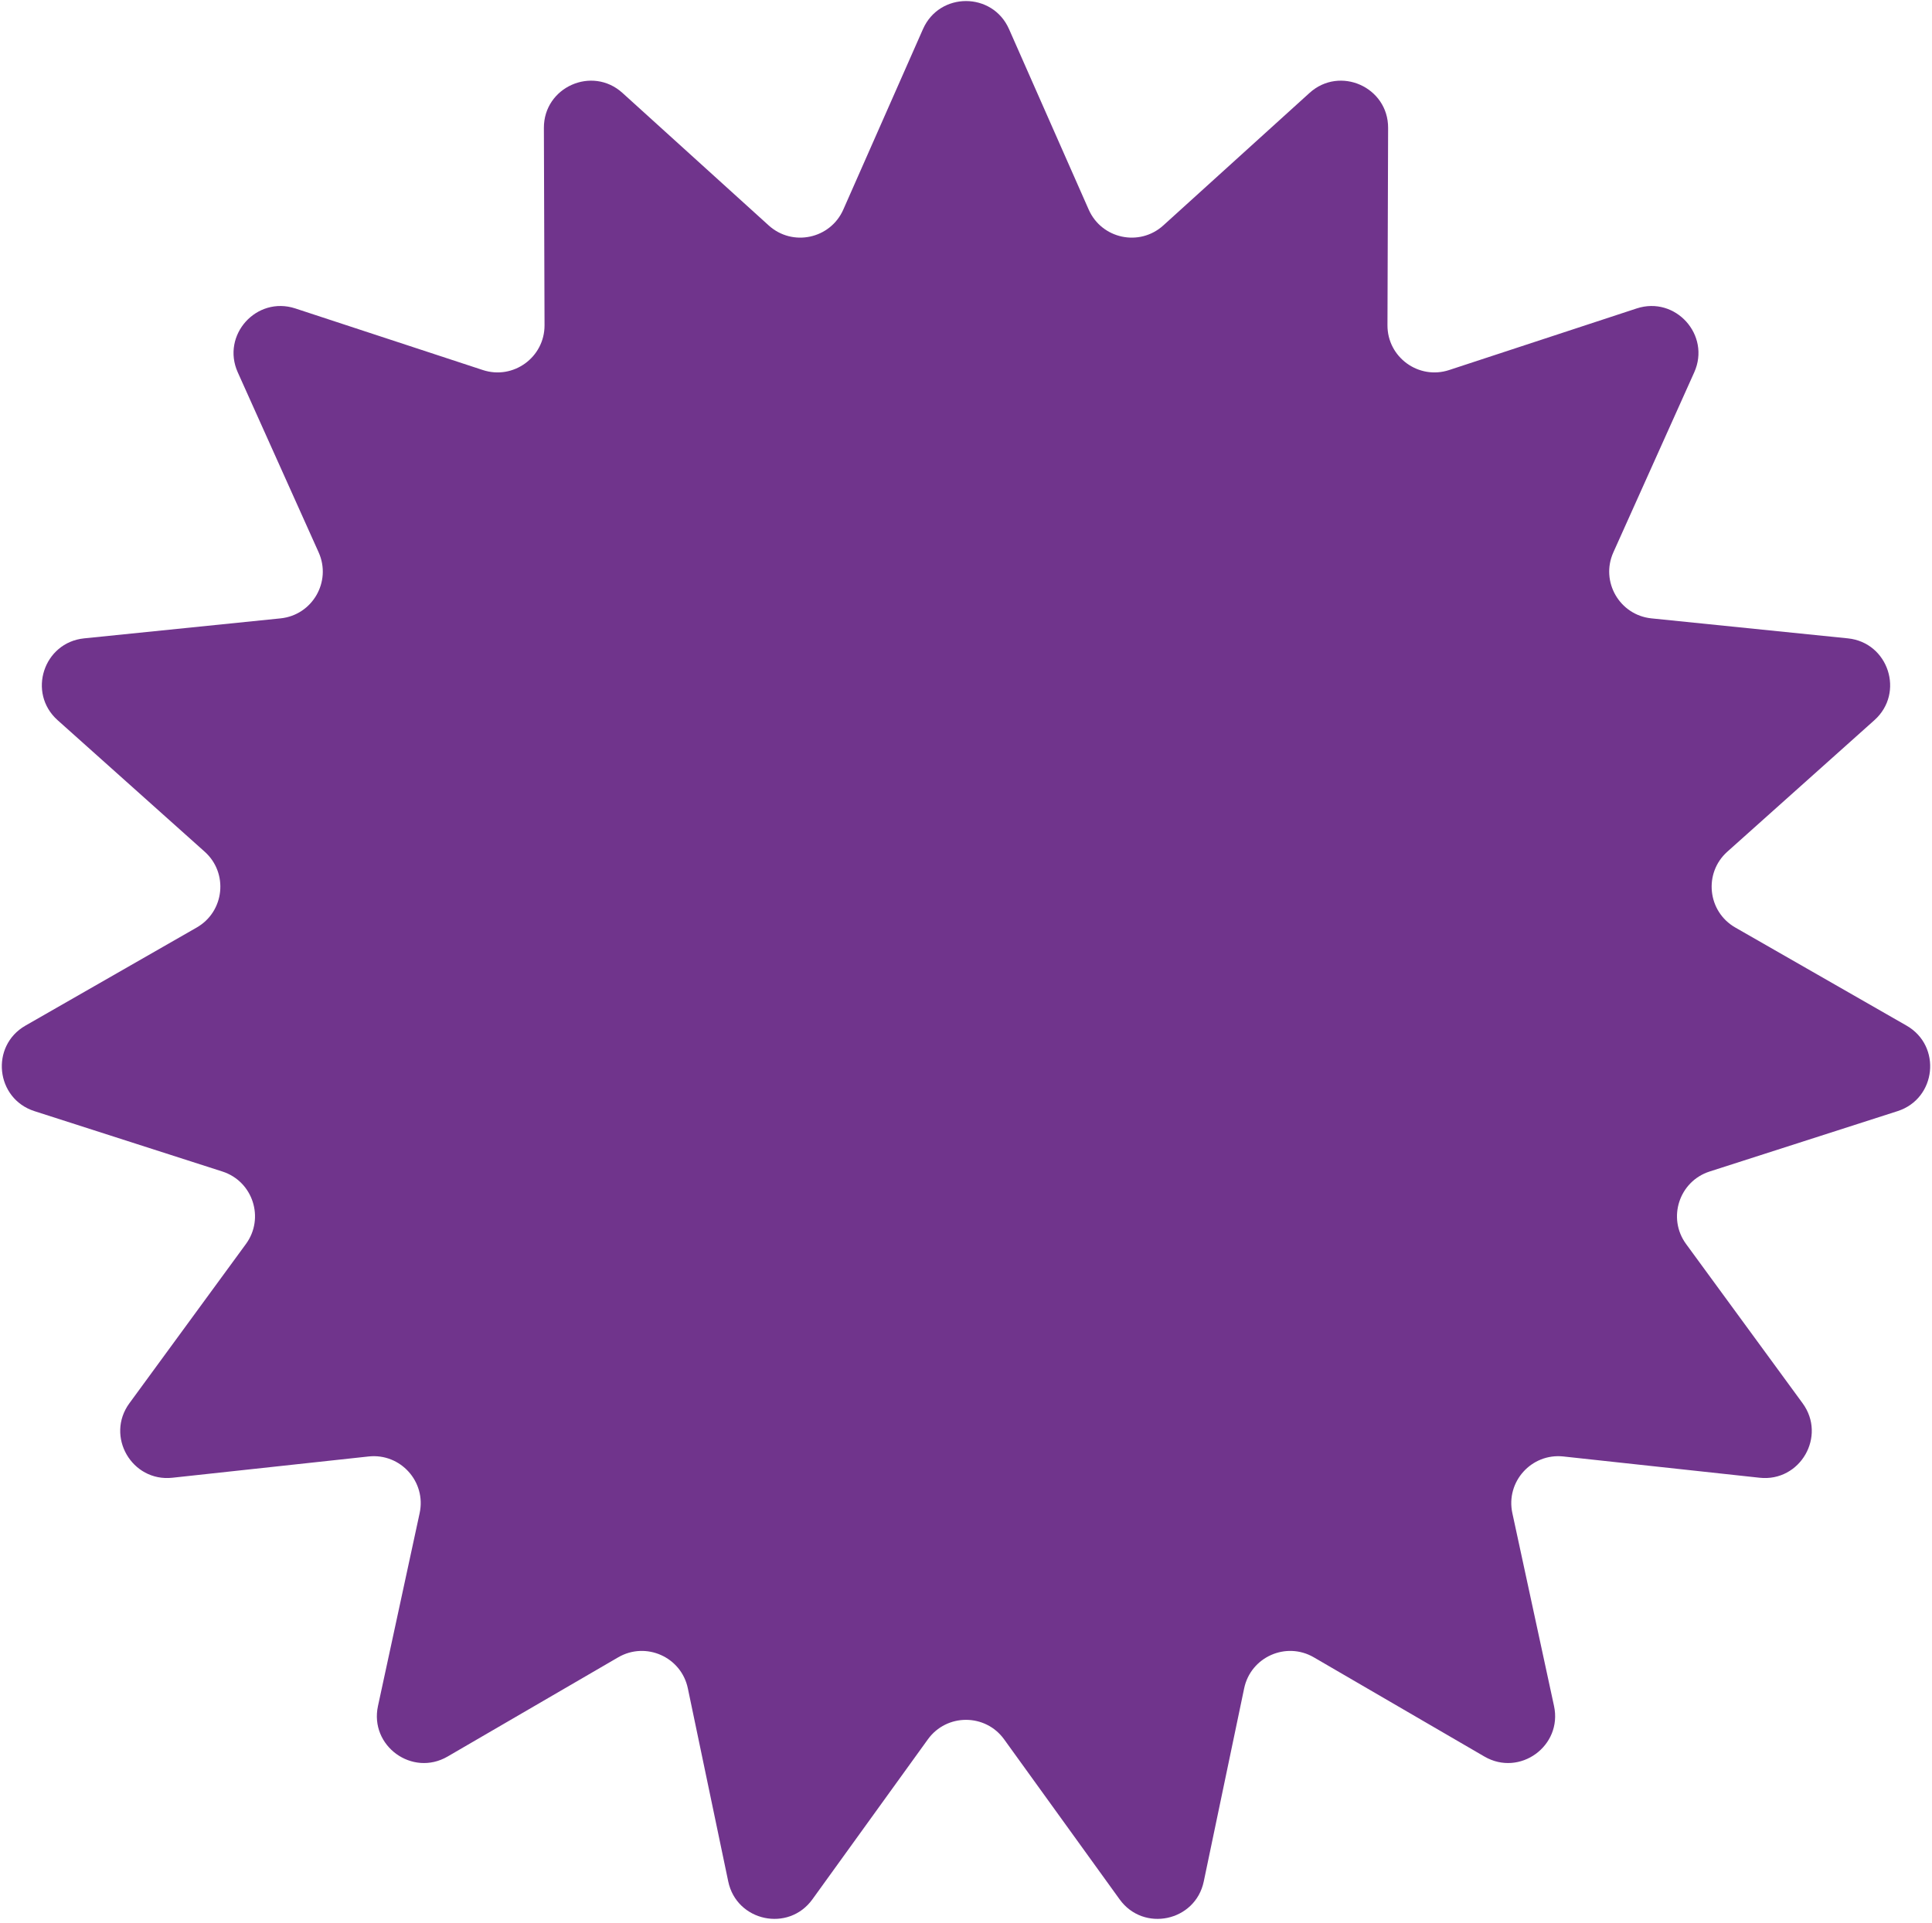 <svg width="452" height="450" viewBox="0 0 452 450" fill="none" xmlns="http://www.w3.org/2000/svg">
<path d="M215.936 6.804C219.796 -1.941 232.204 -1.941 236.064 6.804L254.706 49.047C257.735 55.911 266.597 57.795 272.156 52.756L306.368 21.748C313.451 15.328 324.787 20.375 324.755 29.934L324.604 76.107C324.579 83.611 331.909 88.936 339.037 86.594L382.904 72.181C391.985 69.198 400.288 78.419 396.371 87.139L377.453 129.258C374.378 136.103 378.908 143.949 386.373 144.709L432.309 149.385C441.819 150.353 445.653 162.154 438.529 168.527L404.114 199.31C398.522 204.312 399.469 213.323 405.979 217.053L446.042 240.008C454.335 244.761 453.038 257.101 443.938 260.025L399.978 274.149C392.834 276.445 390.035 285.061 394.465 291.117L421.727 328.383C427.371 336.097 421.167 346.844 411.663 345.813L365.759 340.836C358.3 340.028 352.237 346.76 353.822 354.095L363.57 399.227C365.588 408.57 355.549 415.864 347.286 411.057L307.375 387.84C300.889 384.067 292.613 387.752 291.077 395.096L281.625 440.292C279.668 449.648 267.531 452.228 261.938 444.476L234.92 407.033C230.53 400.948 221.47 400.948 217.08 407.033L190.062 444.476C184.469 452.228 172.332 449.648 170.375 440.292L160.923 395.096C159.387 387.752 151.111 384.067 144.625 387.84L104.714 411.057C96.451 415.864 86.412 408.57 88.43 399.227L98.178 354.095C99.763 346.76 93.7 340.028 86.241 340.836L40.337 345.813C30.833 346.844 24.629 336.097 30.273 328.383L57.535 291.117C61.965 285.061 59.166 276.445 52.022 274.149L8.062 260.025C-1.038 257.101 -2.335 244.761 5.958 240.008L46.021 217.053C52.531 213.323 53.478 204.312 47.886 199.31L13.472 168.527C6.347 162.154 10.181 150.353 19.691 149.385L65.627 144.709C73.092 143.949 77.621 136.103 74.547 129.258L55.629 87.139C51.712 78.419 60.015 69.198 69.097 72.181L112.963 86.594C120.091 88.936 127.421 83.611 127.396 76.107L127.245 29.934C127.213 20.375 138.549 15.329 145.632 21.748L179.844 52.756C185.403 57.795 194.265 55.911 197.294 49.047L215.936 6.804Z" fill="#70348C"/>
</svg>
